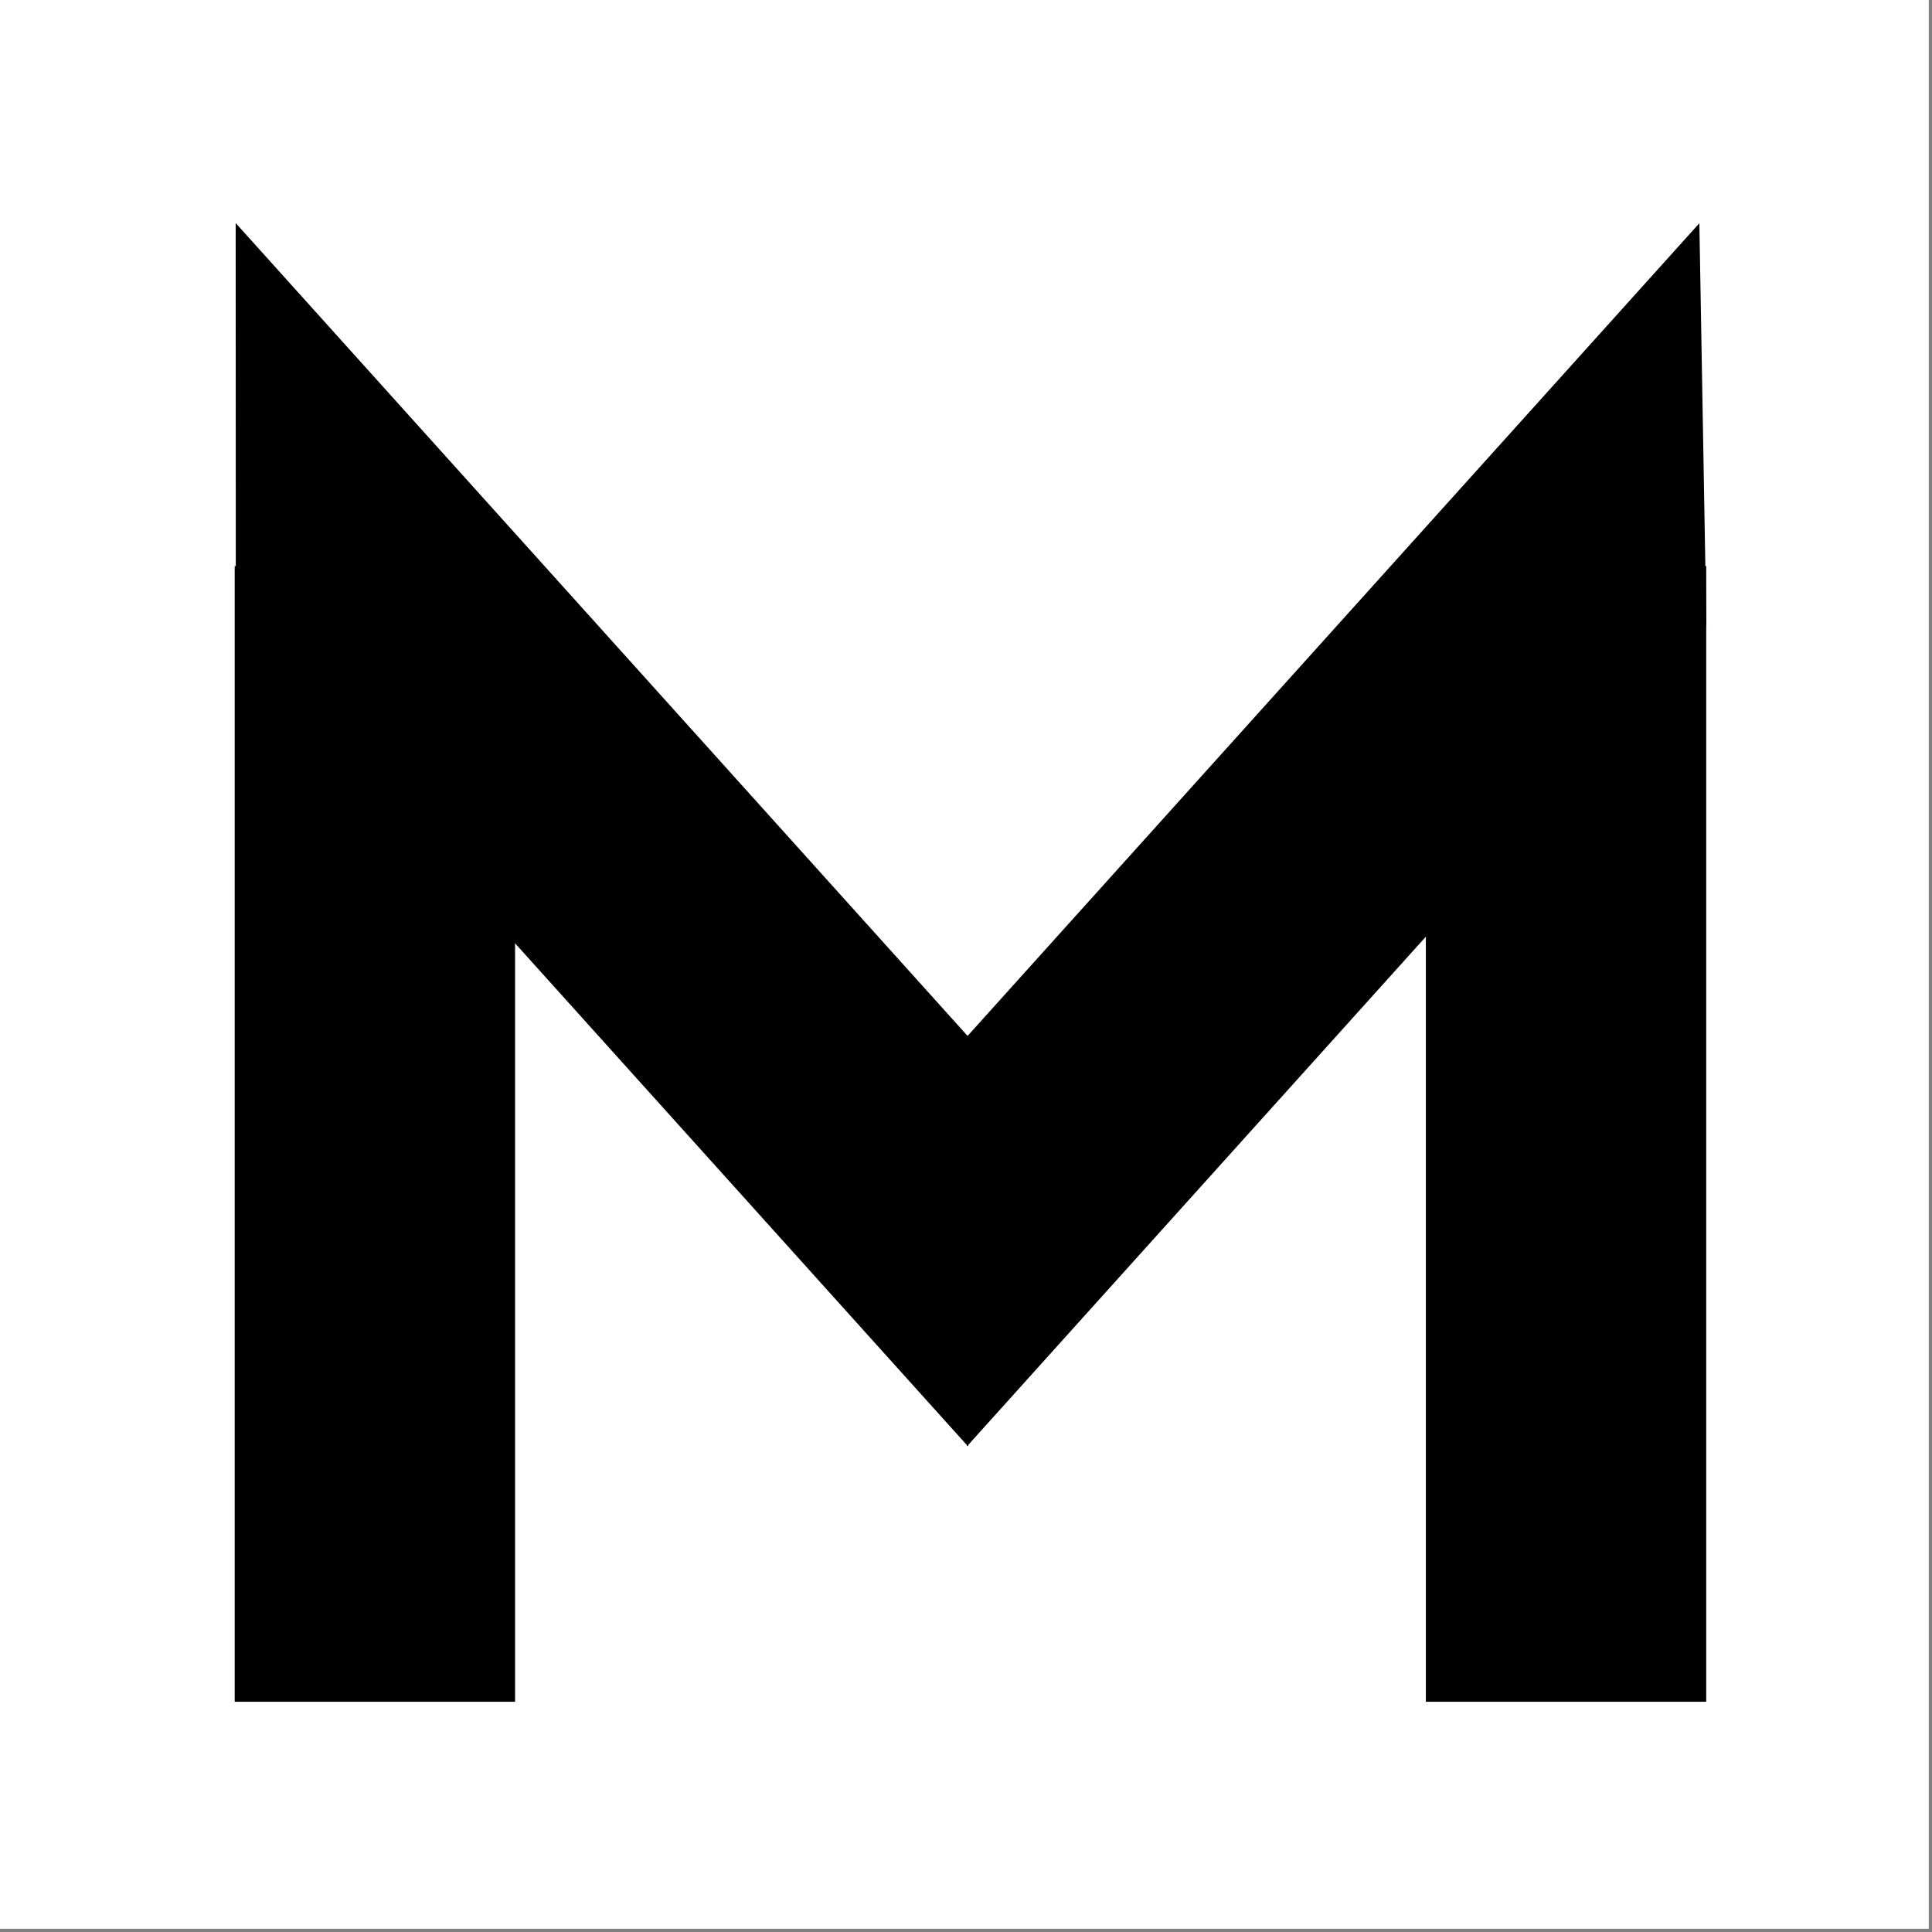 <svg xmlns="http://www.w3.org/2000/svg" xmlns:xlink="http://www.w3.org/1999/xlink" width="567" zoomAndPan="magnify" viewBox="0 0 425.25 425.25" height="567" preserveAspectRatio="xMidYMid meet" version="1.0"><rect x="0" y="0" width="425.25" height="425.25" fill="#808080" stroke="none"/><defs><clipPath id="50e7d0f42a"><path d="M 0 0 L 424.5 0 L 424.5 424.5 L 0 424.5 Z M 0 0 " clip-rule="nonzero"/></clipPath><clipPath id="3d5848a320"><path d="M 51.66 124.598 L 113.371 124.598 L 113.371 374.574 L 51.66 374.574 Z M 51.66 124.598 " clip-rule="nonzero"/></clipPath><clipPath id="9c7457d4a1"><path d="M 313.844 124.598 L 375.555 124.598 L 375.555 374.574 L 313.844 374.574 Z M 313.844 124.598 " clip-rule="nonzero"/></clipPath><clipPath id="2ce7fde8c4"><path d="M 51 49 L 214 49 L 214 319 L 51 319 Z M 51 49 " clip-rule="nonzero"/></clipPath><clipPath id="0948332777"><path d="M 51.875 49.098 L 257.984 278.004 L 213.113 318.406 L 7.008 89.5 Z M 51.875 49.098 " clip-rule="nonzero"/></clipPath><clipPath id="14410f735d"><path d="M 213.043 228.09 L 51.875 49.098 L 51.902 139.359 L 213.066 318.352 Z M 213.043 228.09 " clip-rule="nonzero"/></clipPath><clipPath id="7717be0398"><path d="M 211 49 L 376 49 L 376 319 L 211 319 Z M 211 49 " clip-rule="nonzero"/></clipPath><clipPath id="40a0c50309"><path d="M 167.996 277.969 L 374.141 49.02 L 418.984 89.398 L 212.84 318.348 Z M 167.996 277.969 " clip-rule="nonzero"/></clipPath><clipPath id="235f81716e"><path d="M 211.293 229.883 L 374.043 49.133 L 375.59 137.594 L 212.84 318.348 Z M 211.293 229.883 " clip-rule="nonzero"/></clipPath></defs><g clip-path="url(#50e7d0f42a)"><path fill="#ffffff" d="M 0 0 L 424.5 0 L 424.5 424.5 L 0 424.5 Z M 0 0 " fill-opacity="1" fill-rule="nonzero"/><path fill="#ffffff" d="M 0 0 L 424.5 0 L 424.5 424.5 L 0 424.5 Z M 0 0 " fill-opacity="1" fill-rule="nonzero"/></g><g clip-path="url(#3d5848a320)"><path fill="#000000" d="M 51.66 124.598 L 113.371 124.598 L 113.371 374.566 L 51.66 374.566 Z M 51.66 124.598 " fill-opacity="1" fill-rule="nonzero"/></g><g clip-path="url(#9c7457d4a1)"><path fill="#000000" d="M 313.844 124.598 L 375.555 124.598 L 375.555 374.566 L 313.844 374.566 Z M 313.844 124.598 " fill-opacity="1" fill-rule="nonzero"/></g><g clip-path="url(#2ce7fde8c4)"><g clip-path="url(#0948332777)"><g clip-path="url(#14410f735d)"><path fill="#000000" d="M 51.875 49.098 L 257.984 278.004 L 213.113 318.406 L 7.008 89.5 Z M 51.875 49.098 " fill-opacity="1" fill-rule="nonzero"/></g></g></g><g clip-path="url(#7717be0398)"><g clip-path="url(#40a0c50309)"><g clip-path="url(#235f81716e)"><path fill="#000000" d="M 167.996 277.969 L 373.984 49.195 L 418.828 89.574 L 212.84 318.348 Z M 167.996 277.969 " fill-opacity="1" fill-rule="nonzero"/></g></g></g></svg>
